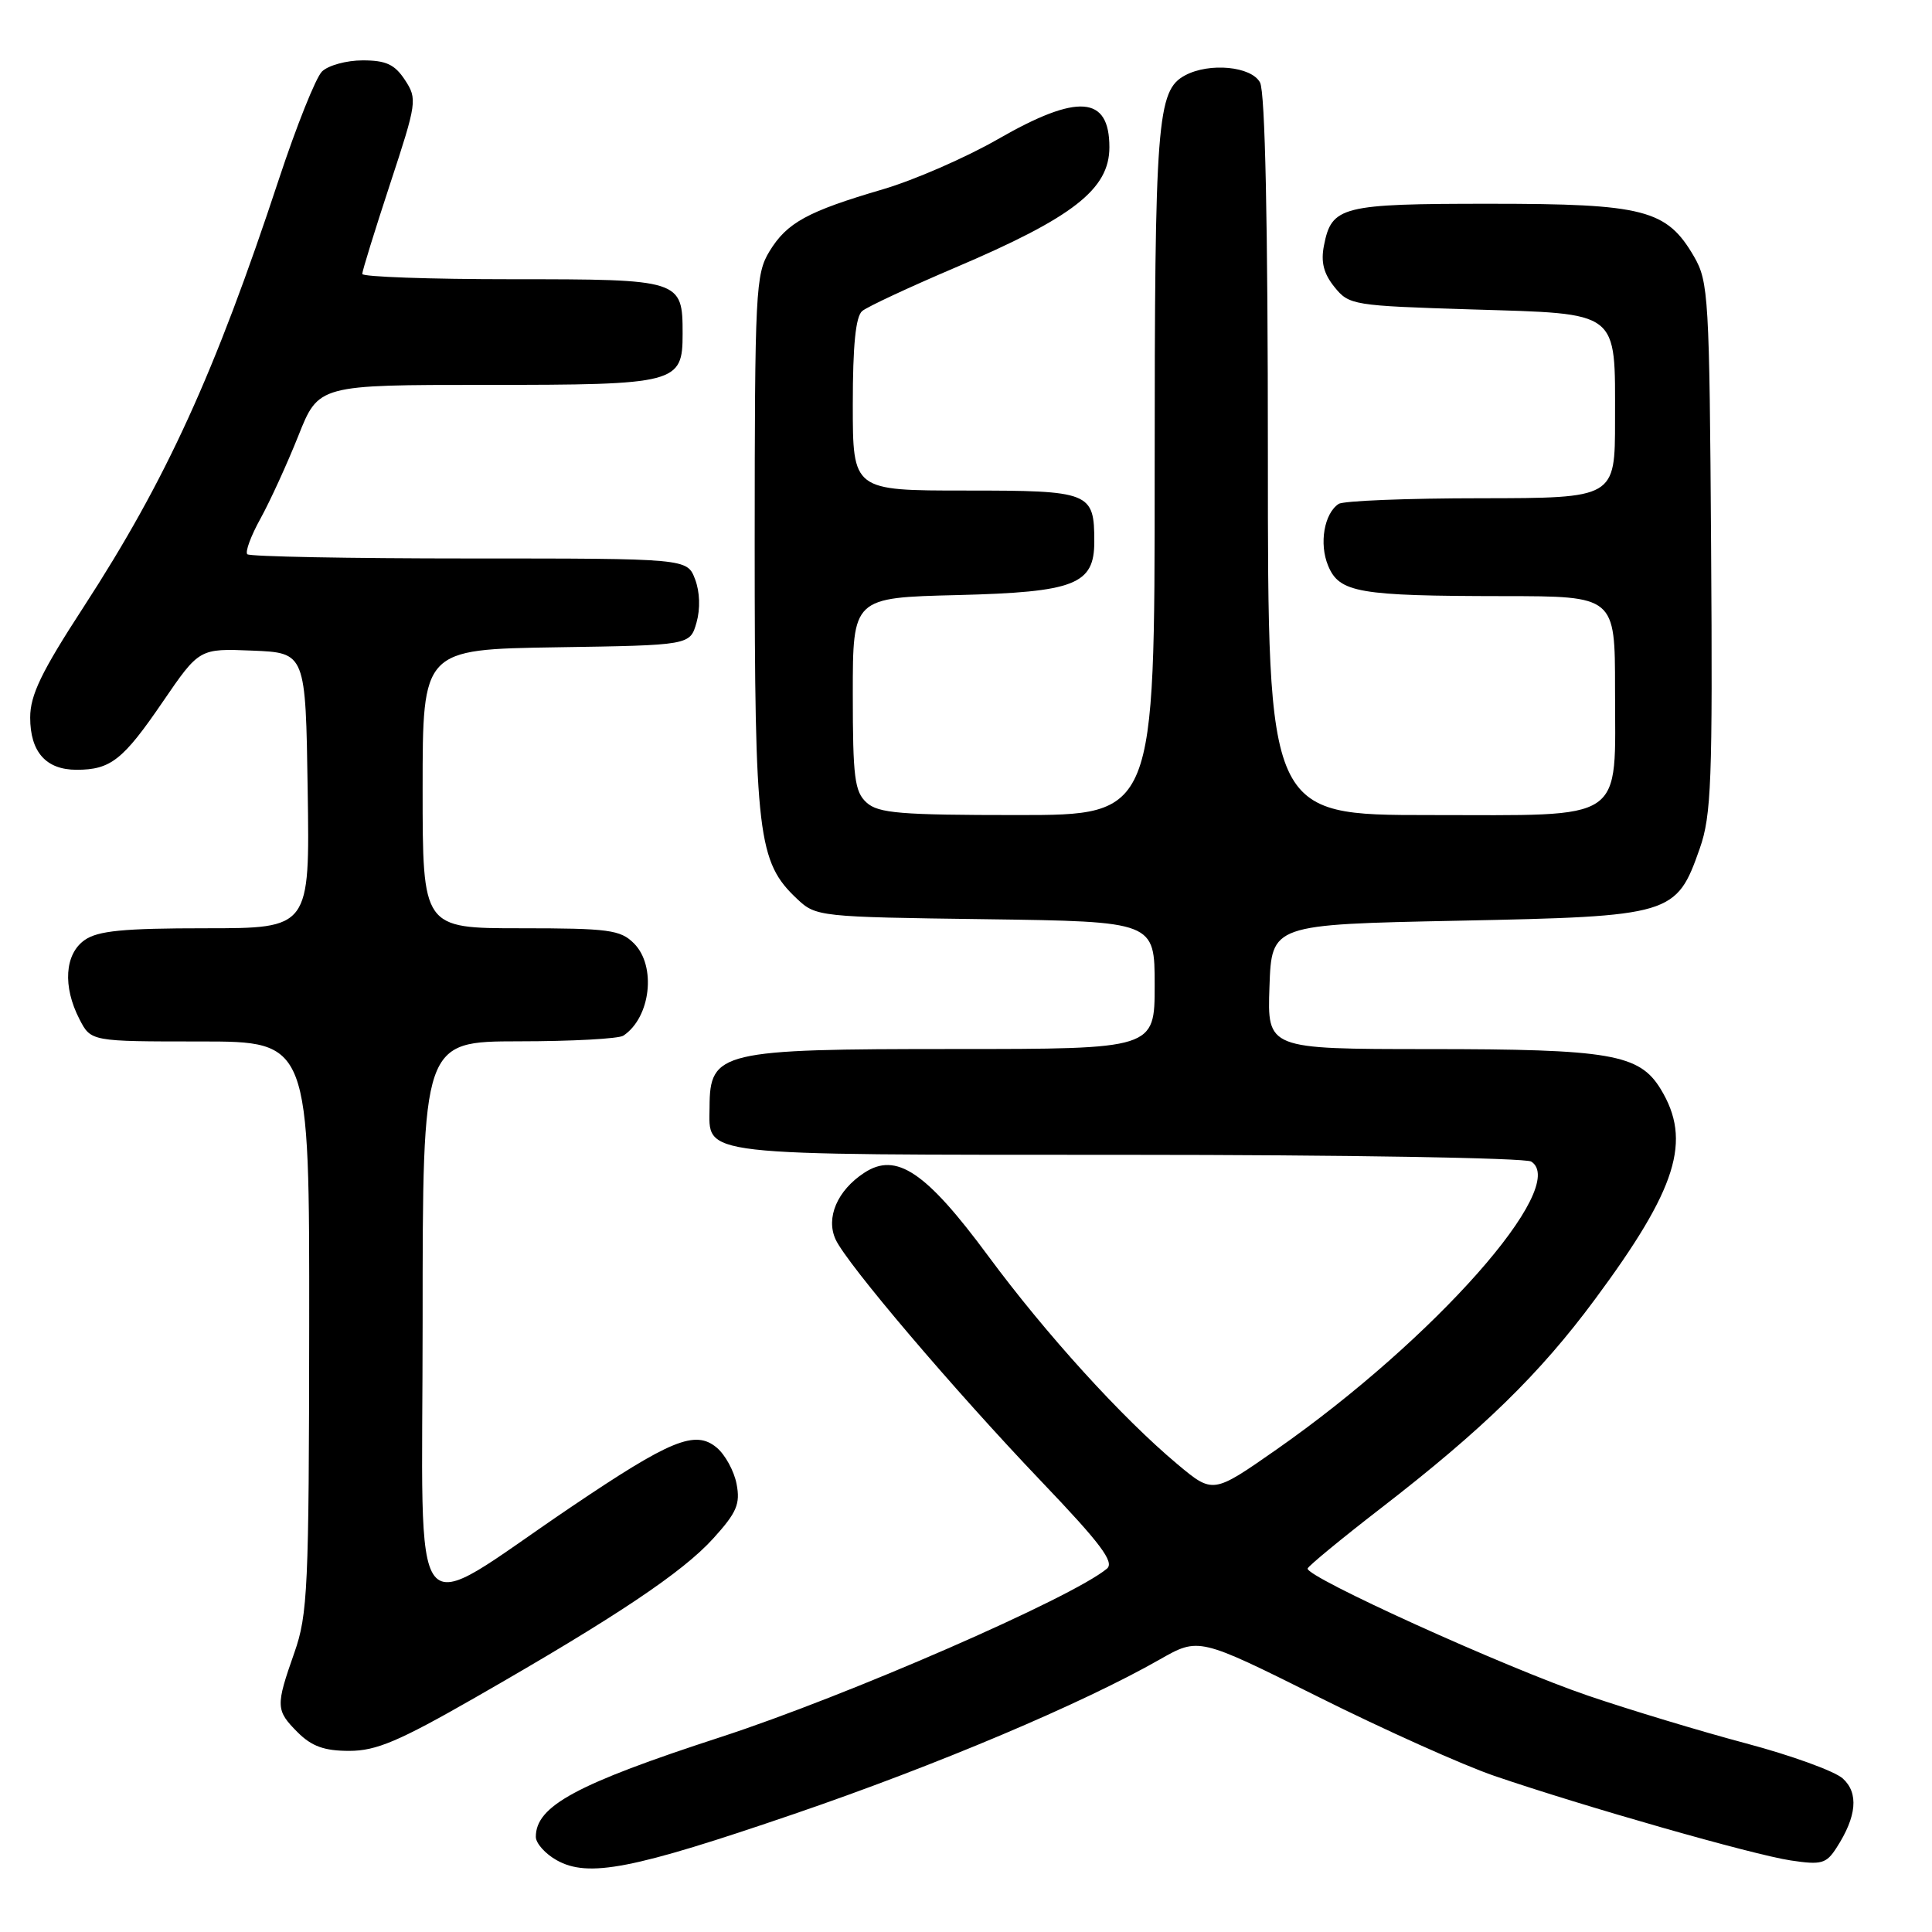 <?xml version="1.0" encoding="UTF-8" standalone="no"?>
<!DOCTYPE svg PUBLIC "-//W3C//DTD SVG 1.1//EN" "http://www.w3.org/Graphics/SVG/1.1/DTD/svg11.dtd" >
<svg xmlns="http://www.w3.org/2000/svg" xmlns:xlink="http://www.w3.org/1999/xlink" version="1.1" viewBox="0 0 256 256">
 <g >
 <path fill="currentColor"
d=" M 105.28 240.34 C 124.13 233.89 143.41 225.74 153.67 219.89 C 158.84 216.95 158.84 216.95 174.67 224.84 C 183.38 229.19 193.88 233.90 198.00 235.31 C 209.83 239.36 232.32 245.78 237.29 246.52 C 241.34 247.13 241.99 246.95 243.34 244.85 C 246.03 240.70 246.31 237.59 244.18 235.66 C 243.11 234.69 237.35 232.60 231.37 231.01 C 225.39 229.42 215.96 226.57 210.41 224.68 C 199.40 220.93 172.90 208.90 173.27 207.83 C 173.40 207.47 177.74 203.89 182.93 199.88 C 196.47 189.42 204.01 182.07 211.33 172.18 C 222.24 157.46 224.21 151.14 220.05 144.31 C 217.22 139.67 213.39 139.01 189.21 139.01 C 167.92 139.00 167.92 139.00 168.21 130.75 C 168.50 122.50 168.50 122.50 193.18 122.00 C 221.61 121.42 222.12 121.27 225.23 112.42 C 226.76 108.06 226.94 103.51 226.73 72.50 C 226.51 39.35 226.39 37.32 224.47 34.00 C 220.85 27.77 217.88 27.00 197.44 27.00 C 177.73 27.00 176.45 27.32 175.43 32.54 C 175.00 34.73 175.39 36.26 176.83 38.04 C 178.76 40.43 179.29 40.51 194.99 41.00 C 214.80 41.61 214.00 40.99 214.00 55.69 C 214.00 66.00 214.00 66.00 196.25 66.02 C 186.49 66.02 178.00 66.36 177.38 66.77 C 175.46 68.03 174.77 72.04 175.98 74.95 C 177.46 78.54 180.00 78.97 199.25 78.99 C 214.00 79.00 214.00 79.00 214.00 91.28 C 214.00 109.20 215.77 108.00 189.44 108.00 C 168.00 108.00 168.00 108.00 168.00 60.43 C 168.00 29.56 167.64 12.19 166.96 10.93 C 165.82 8.79 160.26 8.26 157.04 9.98 C 153.30 11.98 153.00 15.91 153.00 62.65 C 153.00 108.00 153.00 108.00 134.83 108.00 C 119.32 108.00 116.39 107.76 114.83 106.35 C 113.24 104.91 113.00 103.02 113.00 91.94 C 113.00 79.19 113.00 79.19 126.90 78.85 C 142.42 78.46 145.00 77.45 145.00 71.78 C 145.00 65.20 144.49 65.00 127.96 65.00 C 113.00 65.00 113.00 65.00 113.00 53.62 C 113.00 45.74 113.38 41.93 114.25 41.21 C 114.94 40.64 120.45 38.07 126.50 35.49 C 142.19 28.82 147.00 25.07 147.00 19.51 C 147.00 12.66 142.81 12.36 132.23 18.44 C 127.98 20.88 121.12 23.87 117.00 25.08 C 106.98 28.02 104.28 29.50 101.96 33.30 C 100.12 36.32 100.01 38.56 100.00 72.07 C 100.00 110.78 100.41 114.22 105.63 119.12 C 108.11 121.46 108.55 121.51 130.58 121.80 C 153.00 122.11 153.00 122.11 153.00 130.55 C 153.00 139.00 153.00 139.00 126.43 139.00 C 95.45 139.00 94.05 139.33 94.02 146.68 C 93.98 153.26 91.66 153.00 149.32 153.02 C 178.02 153.02 202.12 153.43 202.89 153.91 C 208.01 157.15 190.06 177.45 169.11 192.09 C 160.72 197.95 160.72 197.95 156.02 194.02 C 148.65 187.85 138.59 176.77 130.94 166.42 C 122.69 155.25 118.76 152.61 114.52 155.40 C 110.94 157.74 109.39 161.37 110.73 164.25 C 112.27 167.54 126.42 184.18 137.96 196.27 C 145.84 204.52 147.71 207.00 146.67 207.86 C 141.98 211.75 112.31 224.69 95.50 230.17 C 76.37 236.40 71.00 239.30 71.00 243.39 C 71.00 244.24 72.24 245.63 73.75 246.48 C 77.94 248.84 83.82 247.69 105.28 240.34 Z  M 63.01 224.91 C 81.61 214.26 90.46 208.34 94.53 203.83 C 97.63 200.41 98.11 199.28 97.60 196.63 C 97.27 194.91 96.08 192.74 94.96 191.81 C 92.11 189.44 88.87 190.77 75.61 199.73 C 53.69 214.53 56.00 217.44 56.00 175.10 C 56.00 138.00 56.00 138.00 68.75 137.98 C 75.76 137.98 82.00 137.64 82.60 137.23 C 86.22 134.82 87.00 128.00 84.00 125.00 C 82.21 123.21 80.67 123.00 69.00 123.00 C 56.00 123.00 56.00 123.00 56.00 104.52 C 56.00 86.05 56.00 86.05 73.71 85.77 C 91.43 85.50 91.43 85.50 92.29 82.50 C 92.81 80.66 92.74 78.44 92.10 76.75 C 91.05 74.00 91.05 74.00 62.19 74.00 C 46.32 74.00 33.08 73.75 32.77 73.44 C 32.46 73.13 33.25 70.99 34.53 68.69 C 35.80 66.38 38.05 61.46 39.53 57.75 C 42.21 51.00 42.21 51.00 64.42 51.00 C 89.73 51.00 90.45 50.81 90.45 44.22 C 90.45 37.06 90.25 37.00 67.88 37.00 C 56.94 37.00 48.00 36.68 48.00 36.30 C 48.00 35.91 49.66 30.55 51.68 24.40 C 55.24 13.58 55.31 13.12 53.66 10.60 C 52.30 8.53 51.15 8.00 48.05 8.00 C 45.90 8.00 43.48 8.67 42.66 9.48 C 41.84 10.30 39.28 16.71 36.96 23.73 C 28.46 49.49 22.02 63.58 11.09 80.41 C 5.48 89.03 4.00 92.10 4.00 95.08 C 4.00 99.64 6.10 102.00 10.14 102.00 C 14.66 102.00 16.30 100.71 21.57 92.99 C 26.41 85.92 26.41 85.92 33.45 86.21 C 40.50 86.50 40.50 86.50 40.77 104.75 C 41.05 123.00 41.05 123.00 27.25 123.00 C 16.37 123.00 12.97 123.33 11.22 124.56 C 8.57 126.41 8.29 130.72 10.53 135.05 C 12.05 138.00 12.05 138.00 26.53 138.00 C 41.00 138.00 41.00 138.00 40.97 175.75 C 40.94 210.46 40.78 213.94 39.00 219.00 C 36.51 226.09 36.53 226.62 39.45 229.55 C 41.31 231.40 42.97 232.00 46.28 232.00 C 49.86 232.00 52.87 230.72 63.01 224.91 Z "/>
</g>
</svg>